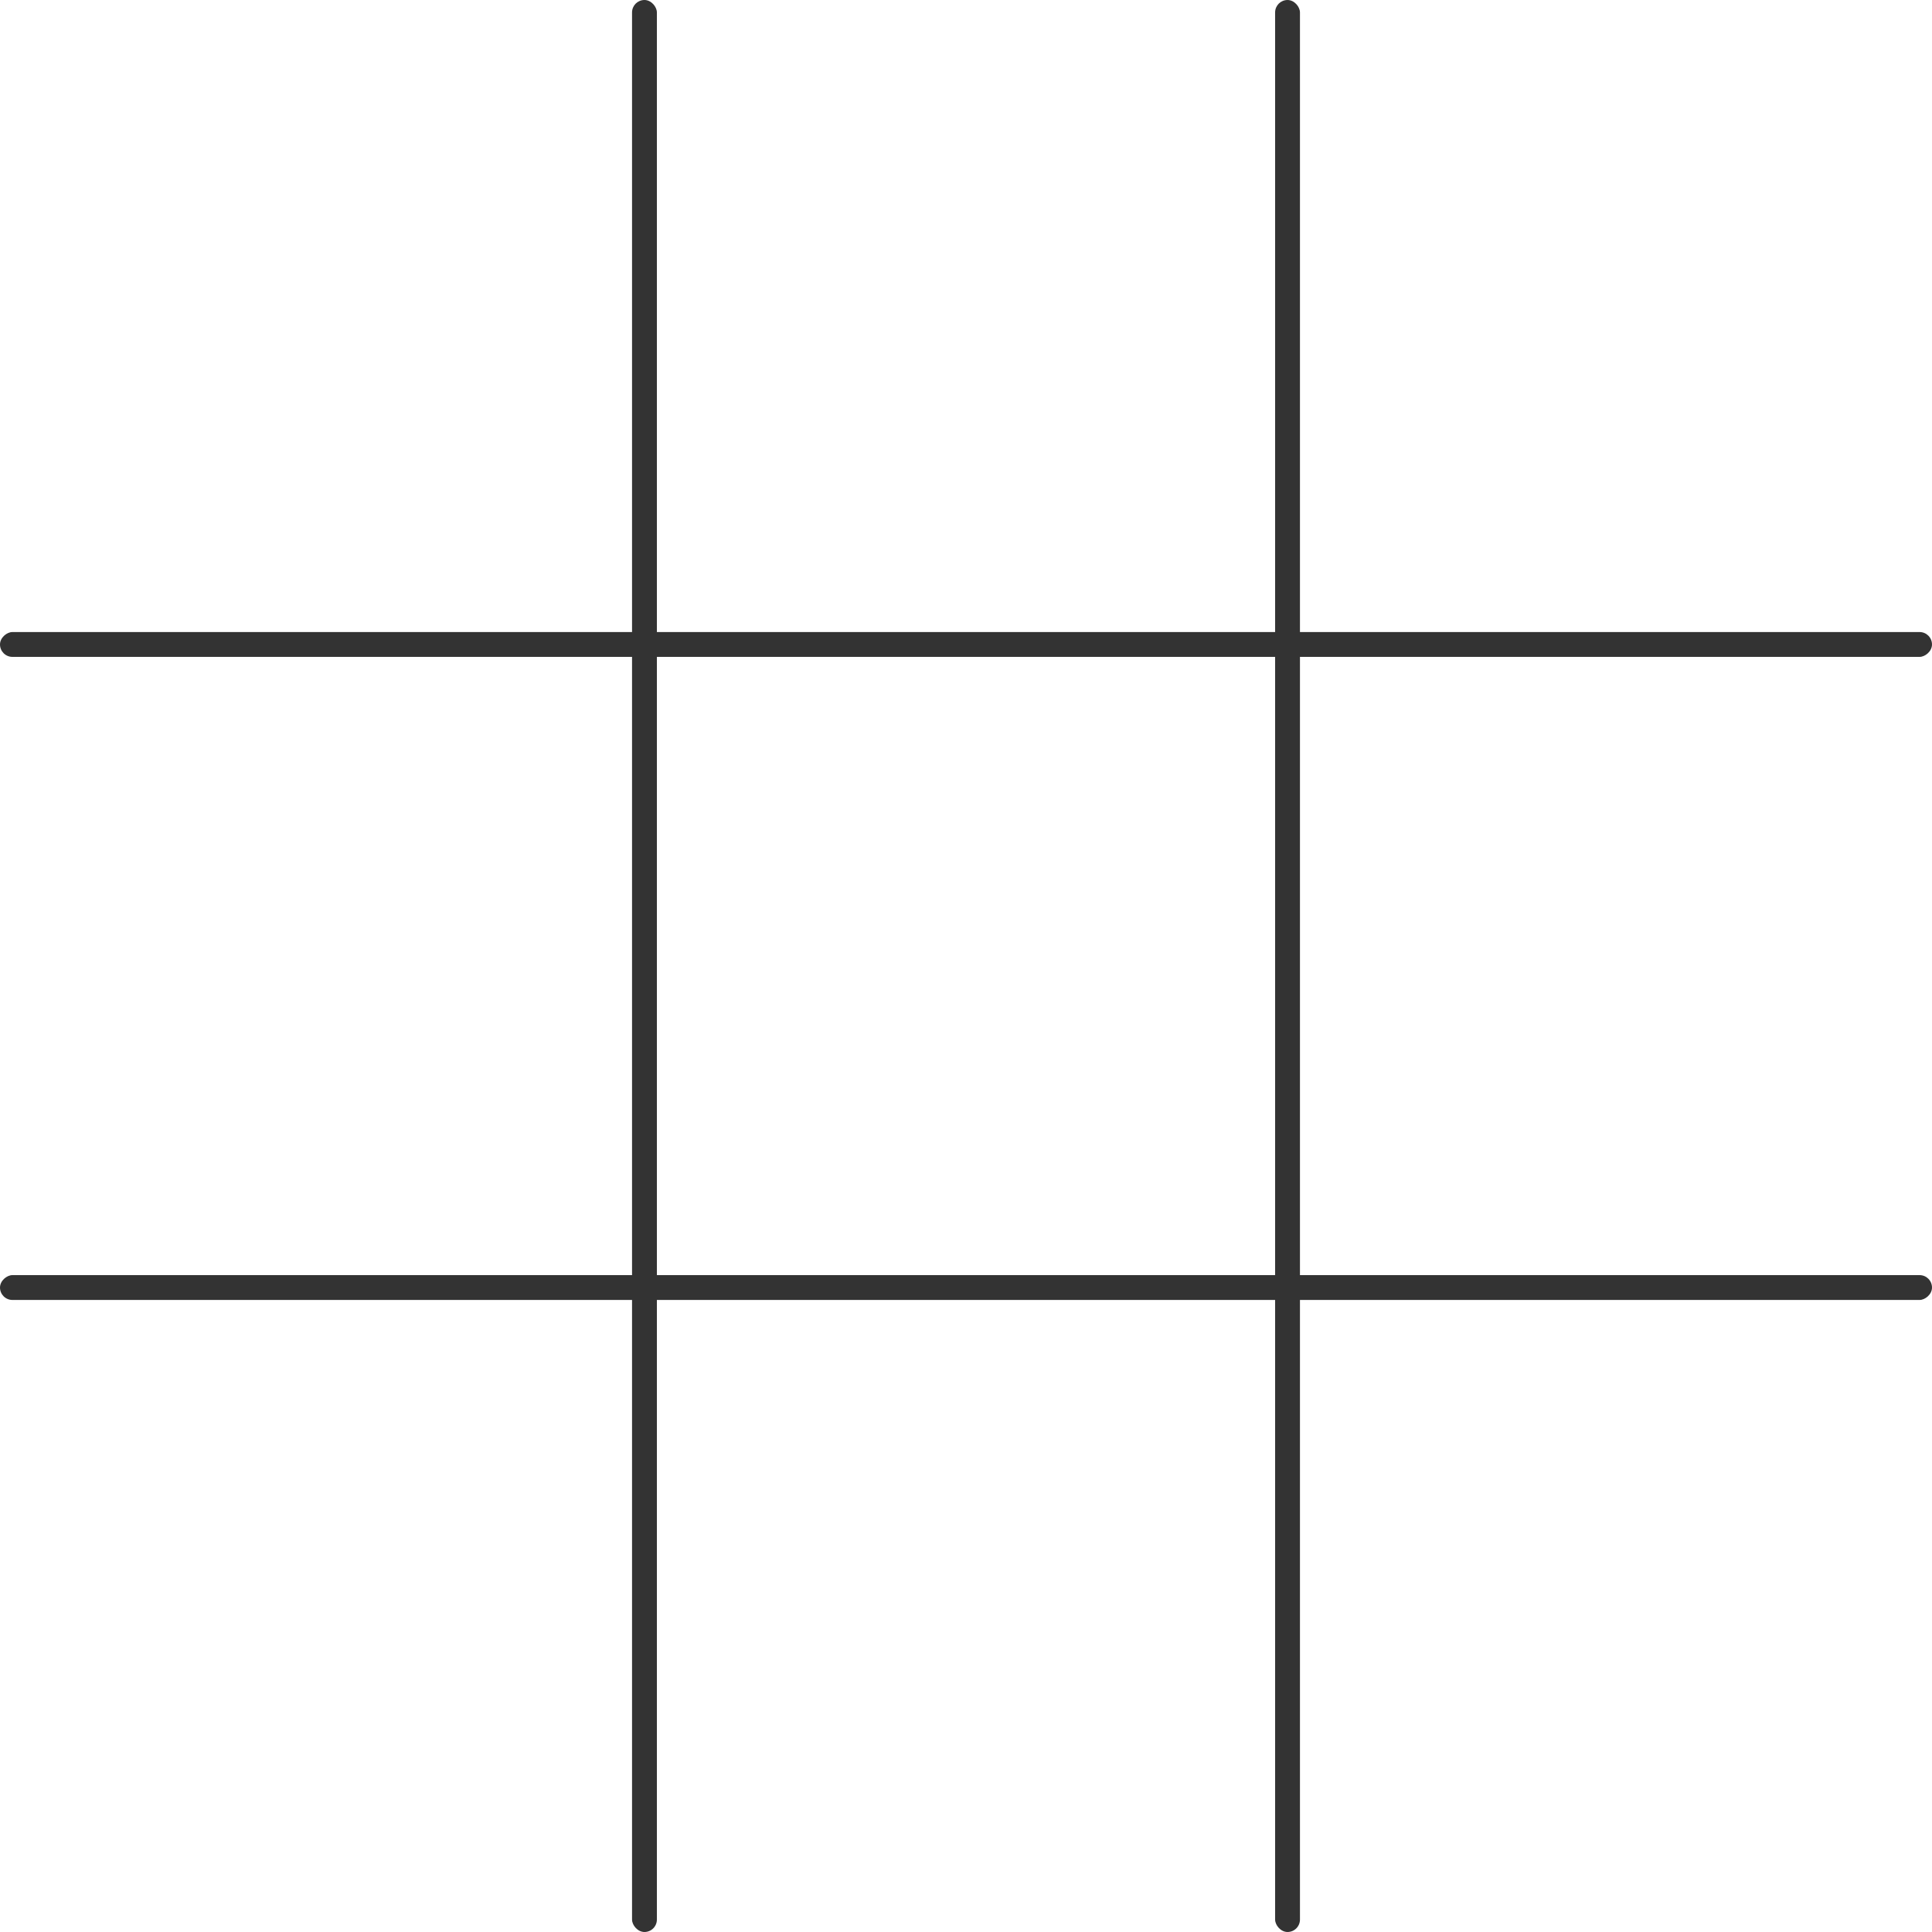 <?xml version="1.0" encoding="UTF-8"?>
<svg width="700px" height="700px" viewBox="0 0 700 700" version="1.1" xmlns="http://www.w3.org/2000/svg" xmlns:xlink="http://www.w3.org/1999/xlink">
    <!-- Generator: Sketch 52.5 (67469) - http://www.bohemiancoding.com/sketch -->
    <title>Group</title>
    <desc>Created with Sketch.</desc>
    <g id="Page-1" stroke="none" stroke-width="1" fill="none" fill-rule="evenodd">
        <g id="Artboard" transform="translate(-350, -330)" fill="#333333" fill-rule="nonzero">
            <g id="Group" transform="translate(350, 330)">
                <rect id="Rectangle" x="229" y="0" width="9" height="700" rx="4.5"></rect>
                <rect id="Rectangle-Copy" x="462" y="0" width="9" height="700" rx="4.5"></rect>
                <rect id="Rectangle-Copy" transform="translate(350, 233.5) rotate(90) translate(-350, -233.5) " x="345.5" y="-116.5" width="9" height="700" rx="4.5"></rect>
                <rect id="Rectangle-Copy-2" transform="translate(350, 466.5) rotate(90) translate(-350, -466.5) " x="345.5" y="116.5" width="9" height="700" rx="4.5"></rect>
            </g>
        </g>
    </g>
</svg>